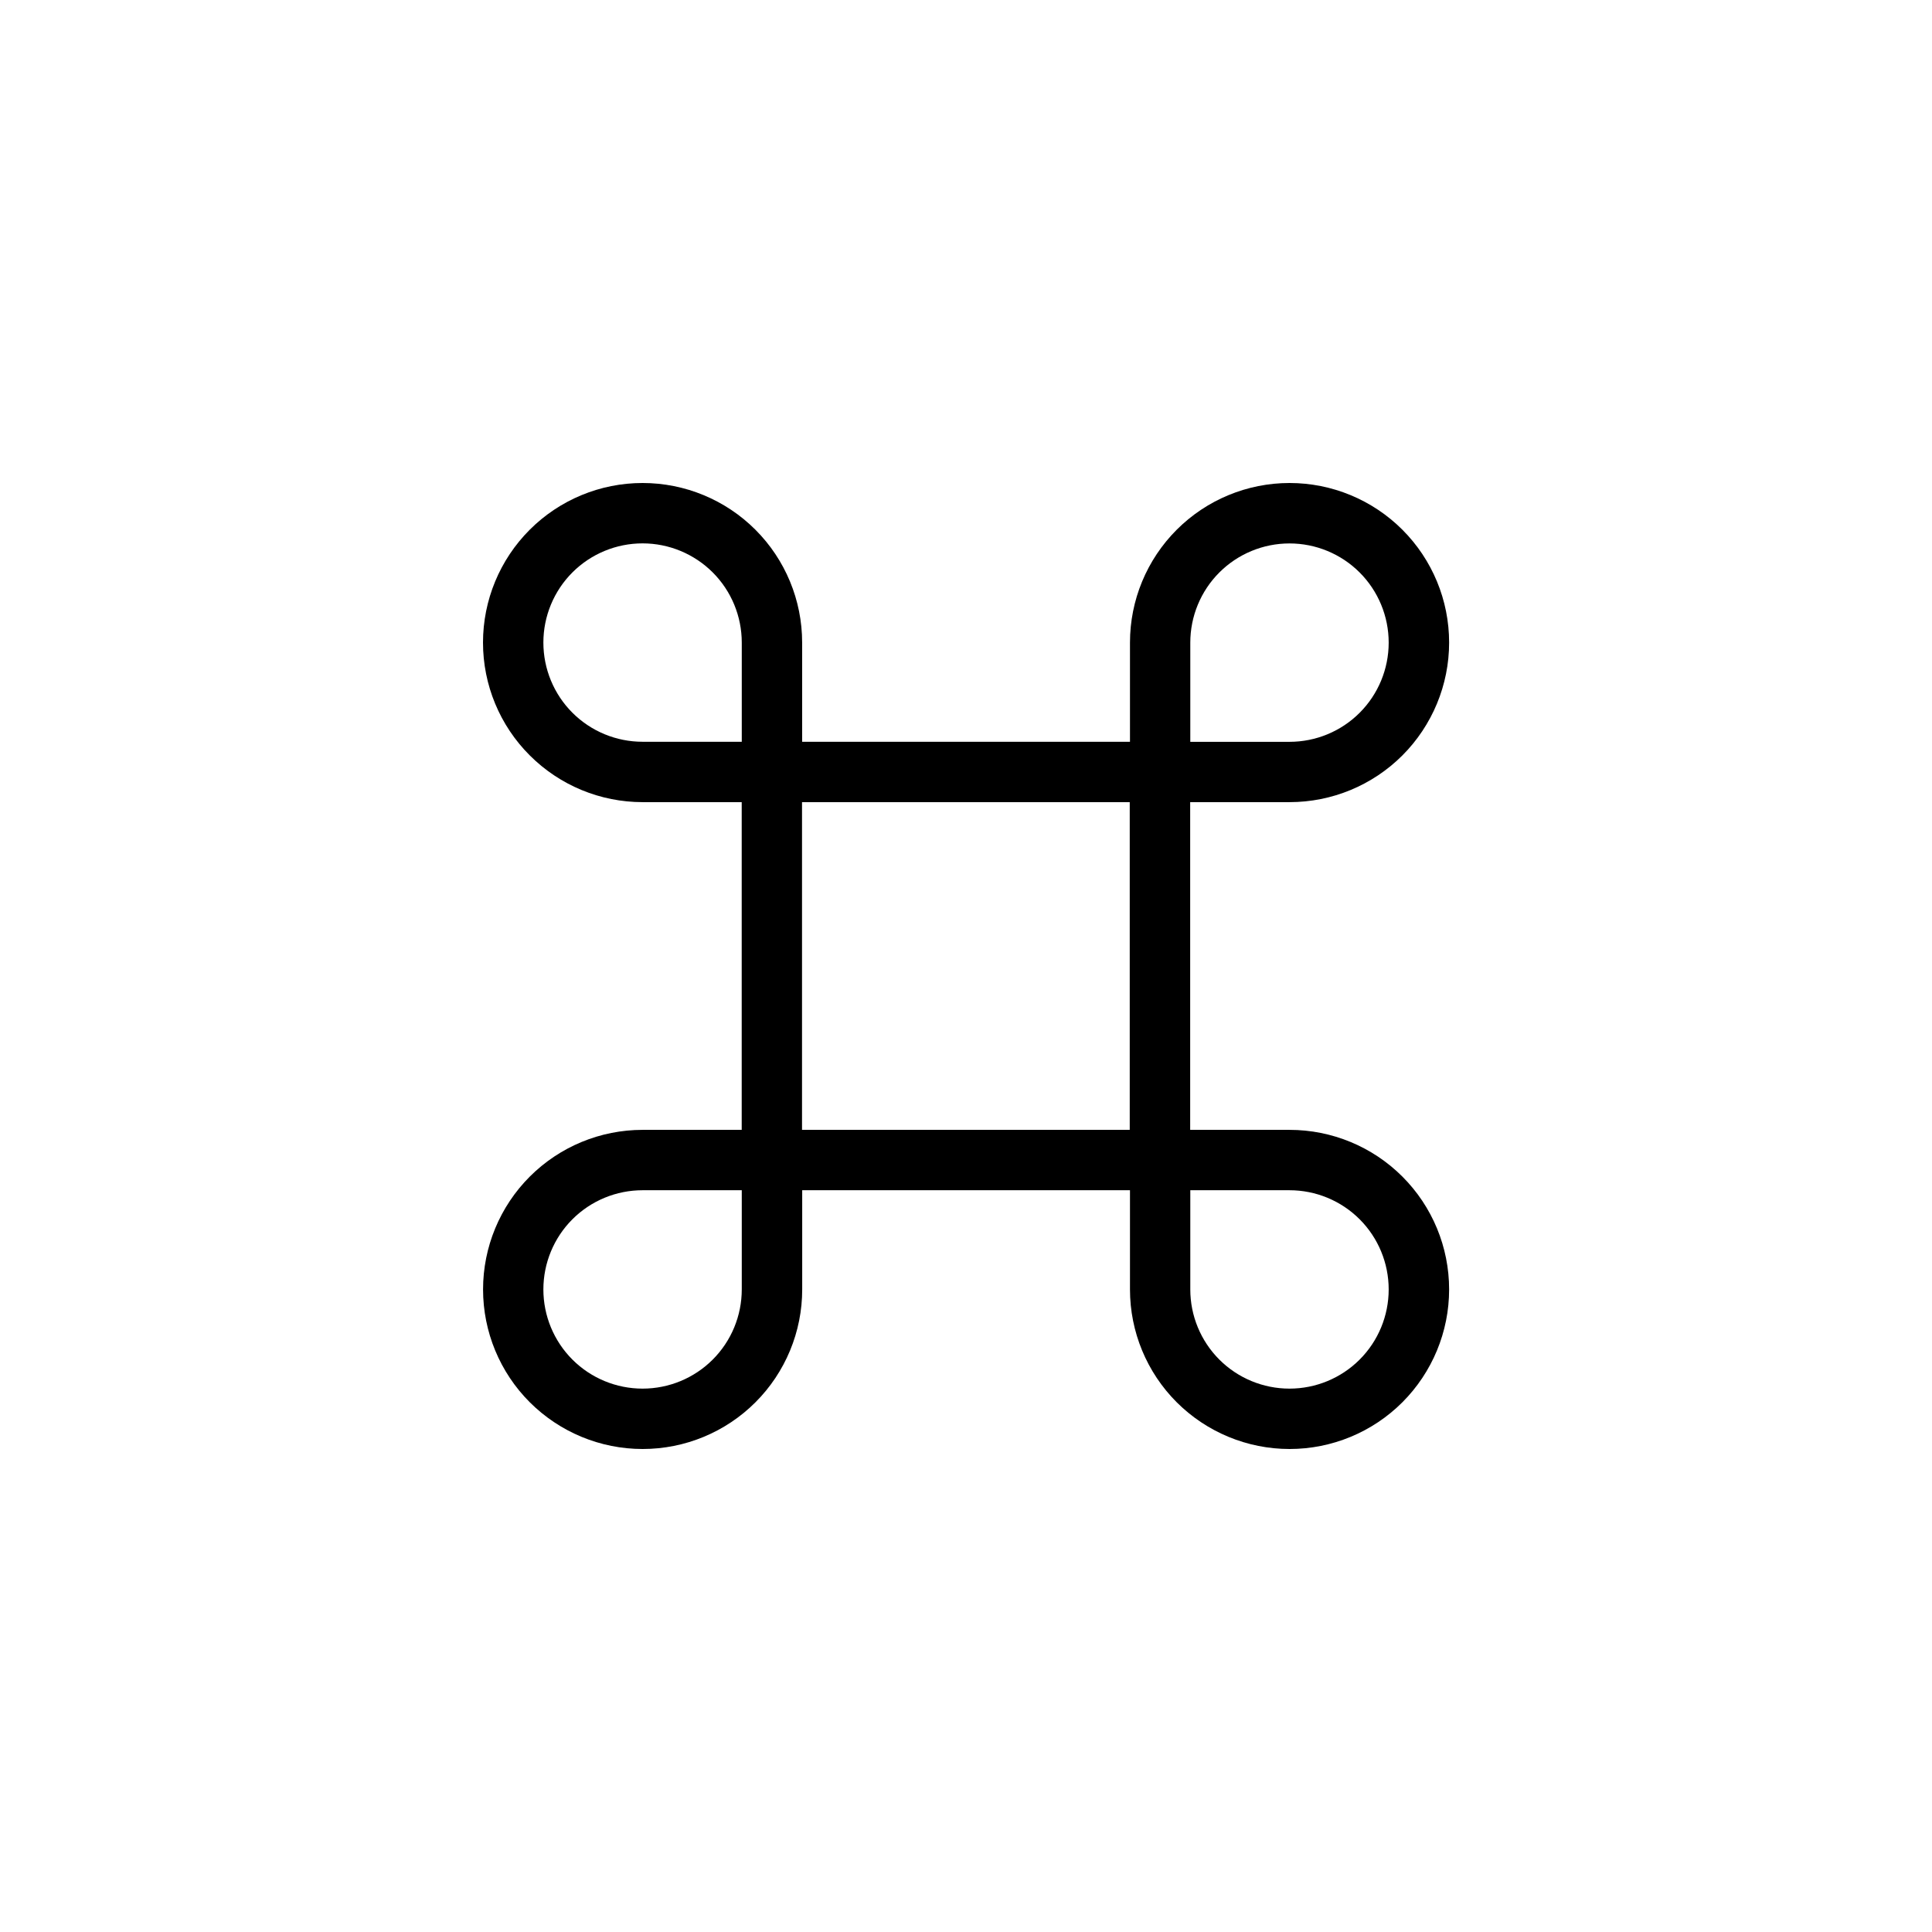 <svg viewBox="0 0 32 32" fill="none" xmlns="http://www.w3.org/2000/svg">
  <path fill-rule="evenodd" clip-rule="evenodd" d="M10.643 9c-.436 0-.854.173-1.162.481C9.173 9.789 9 10.207 9 10.643s.173.854.481 1.162c.308.308.726.481 1.162.481h1.643v-1.643c0-.436-.173-.854-.481-1.162C11.496 9.173 11.079 9 10.643 9zm-1.869-.226C9.27 8.278 9.942 8 10.643 8c.701 0 1.373.278 1.869.774.496.496.774 1.168.774 1.869v1.643h5.43v-1.643c0-.701.278-1.373.774-1.869.496-.496 1.168-.774 1.869-.774.701 0 1.373.278 1.869.774.496.496.774 1.168.774 1.869 0 .701-.279 1.373-.774 1.869-.496.496-1.168.774-1.869.774h-1.646v5.428h1.646c.701 0 1.373.278 1.869.774.496.496.774 1.168.774 1.869 0 .701-.279 1.373-.774 1.869-.496.496-1.168.774-1.869.774-.701 0-1.373-.279-1.869-.774-.496-.496-.774-1.168-.774-1.869v-1.643h-5.429v1.643c0 .701-.278 1.373-.774 1.869-.496.496-1.168.774-1.869.774-.701 0-1.373-.279-1.869-.774-.496-.496-.774-1.168-.774-1.869 0-.701.278-1.373.774-1.869.496-.496 1.168-.774 1.869-.774h1.641v-5.428h-1.641c-.701 0-1.373-.278-1.869-.774C8.278 12.016 8 11.344 8 10.643c0-.701.278-1.373.774-1.869zm4.51 4.512v5.428h5.428v-5.428h-5.428zm6.912-3.804c.308-.308.726-.481 1.162-.481s.854.173 1.162.481c.308.308.481.726.481 1.162 0 .436-.173.854-.481 1.162-.308.308-.726.481-1.162.481h-1.643v-1.643c0-.436.173-.854.481-1.162zM10.643 19.714c-.436 0-.854.173-1.162.481-.308.308-.481.726-.481 1.162s.173.854.481 1.162c.308.308.726.481 1.162.481.436 0 .854-.173 1.162-.481.308-.308.481-.726.481-1.162v-1.643h-1.643zm9.072 1.643v-1.643h1.643c.436 0 .854.173 1.162.481.308.308.481.726.481 1.162s-.173.854-.481 1.162c-.308.308-.726.481-1.162.481s-.854-.173-1.162-.481c-.308-.308-.481-.726-.481-1.162z" fill="currentColor"/>
</svg>
